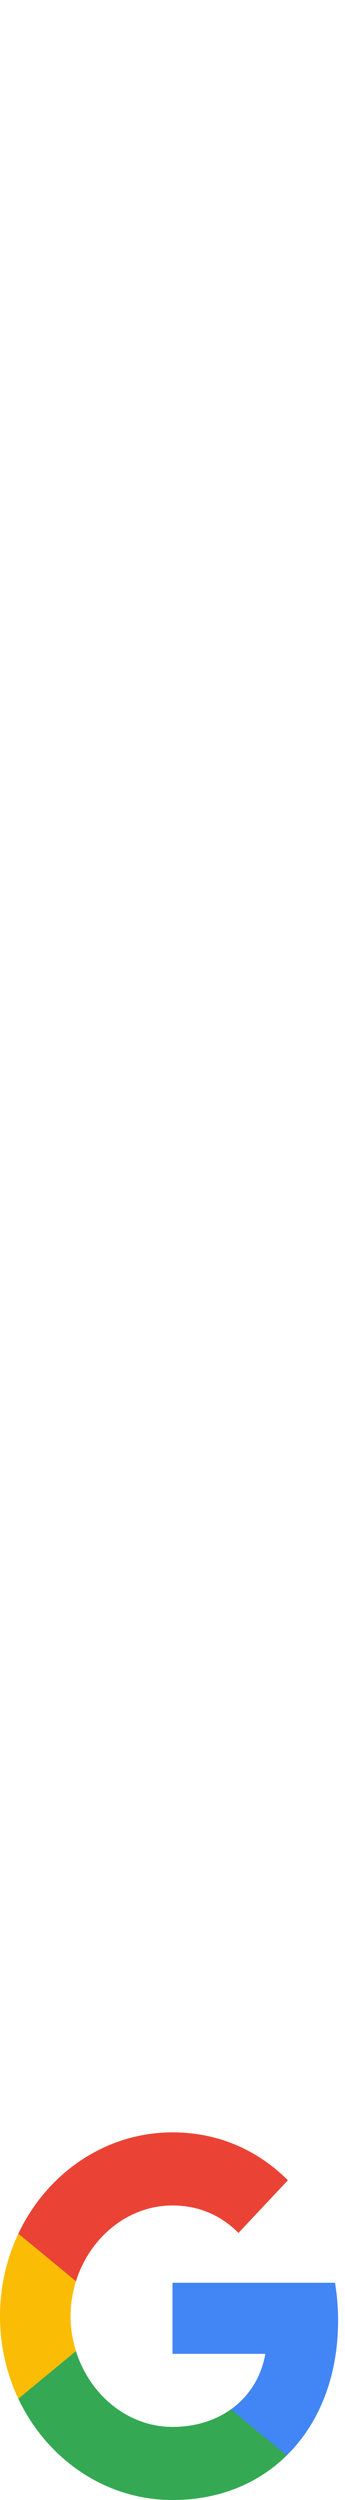 <svg width="47" height="340" viewBox="0 0 47 340" fill="none" xmlns="http://www.w3.org/2000/svg">
<g clip-path="url(#clip0_349_489)">
<path fill-rule="evenodd" clip-rule="evenodd" d="M46.06 315.567C46.06 313.795 45.91 312.09 45.633 310.454H23.5V320.124H36.147C35.602 323.249 33.947 325.897 31.458 327.67V333.942H39.053C43.496 329.59 46.06 323.181 46.06 315.567Z" fill="#4285F4"/>
<path fill-rule="evenodd" clip-rule="evenodd" d="M23.499 340C29.845 340 35.164 337.761 39.052 333.943L31.457 327.67C29.353 329.17 26.661 330.057 23.499 330.057C17.379 330.057 12.198 325.659 10.35 319.75H2.499V326.227C6.366 334.397 14.313 340 23.499 340Z" fill="#34A853"/>
<path fill-rule="evenodd" clip-rule="evenodd" d="M10.351 319.749C9.881 318.249 9.614 316.647 9.614 314.999C9.614 313.352 9.881 311.749 10.351 310.249V303.772H2.5C0.908 307.147 0 310.965 0 314.999C0 319.034 0.908 322.852 2.5 326.227L10.351 319.749Z" fill="#FBBC05"/>
<path fill-rule="evenodd" clip-rule="evenodd" d="M23.499 299.943C26.95 299.943 30.047 301.205 32.483 303.682L39.223 296.511C35.153 292.477 29.834 290 23.499 290C14.313 290 6.366 295.602 2.499 303.773L10.35 310.25C12.198 304.341 17.379 299.943 23.499 299.943Z" fill="#EA4335"/>
</g>
<defs>
<clipPath id="clip0_349_489">
<rect width="47" height="50" fill="white" transform="translate(0 290)"/>
</clipPath>
</defs>
</svg>
